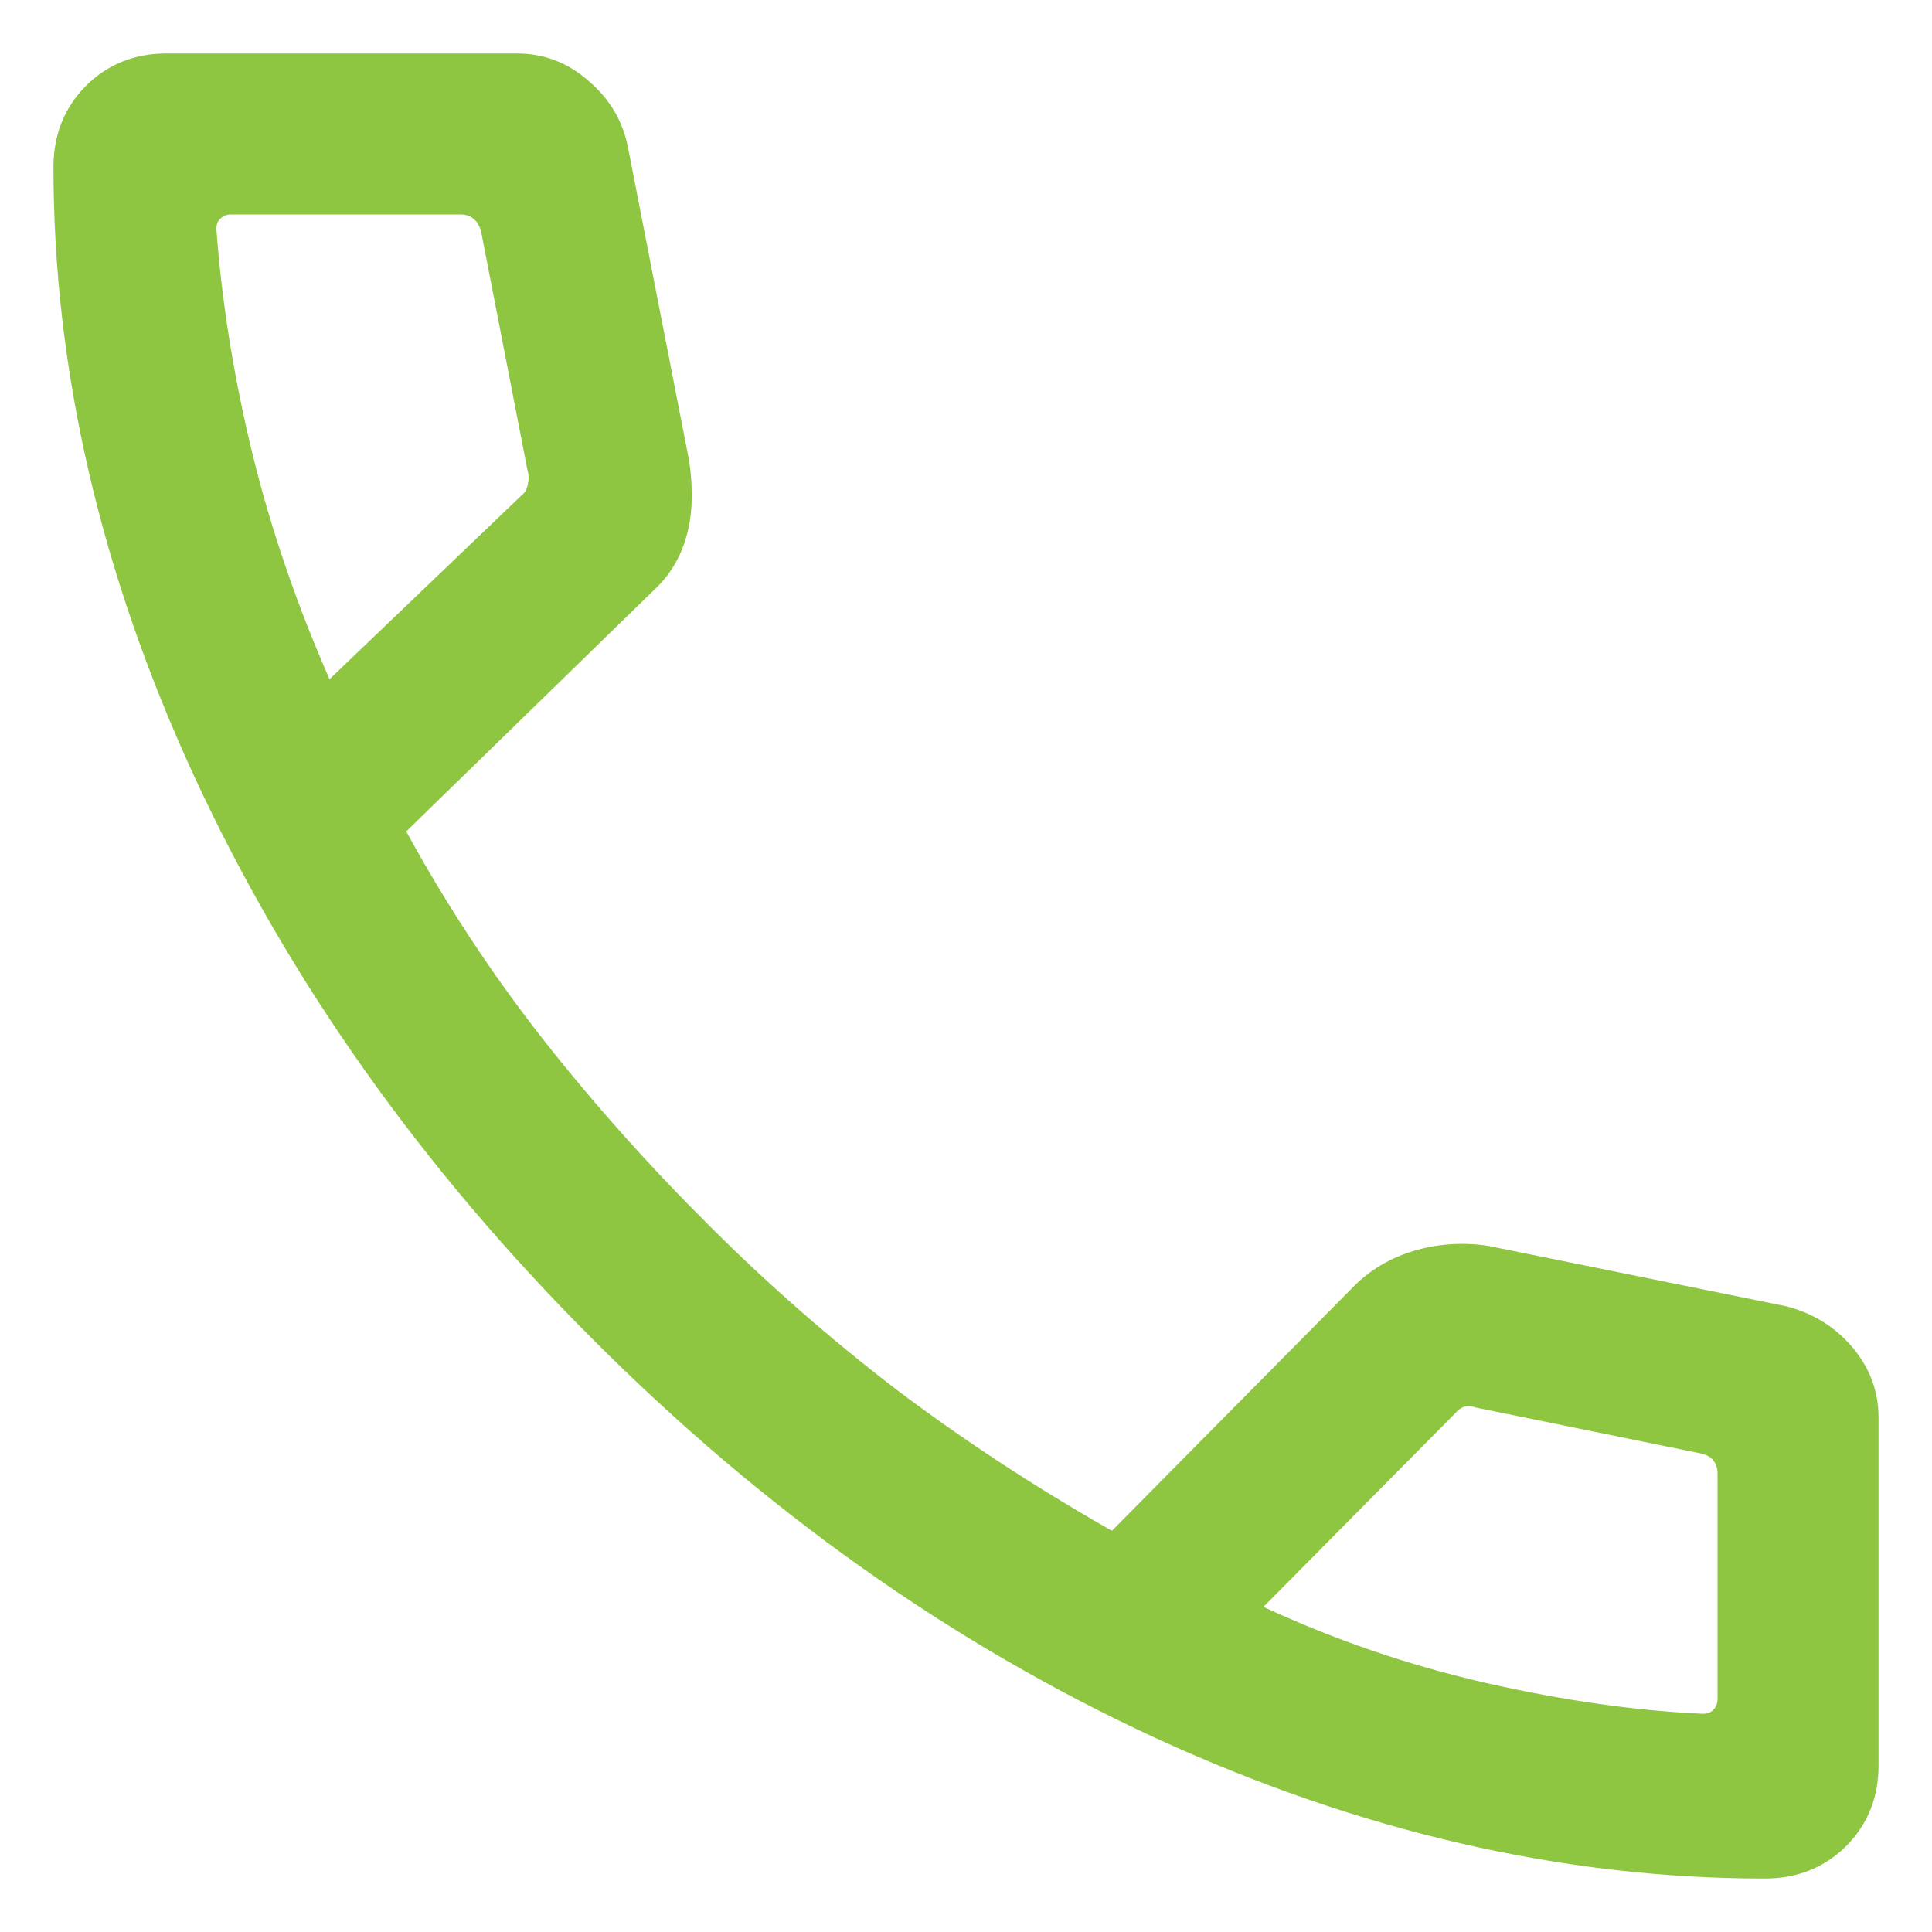 <svg width="18" height="18" viewBox="0 0 18 18" fill="none" xmlns="http://www.w3.org/2000/svg">
<path d="M16.441 17.502C14.555 17.502 12.66 17.064 10.758 16.189C8.859 15.31 7.113 14.072 5.52 12.475C3.926 10.881 2.689 9.135 1.811 7.236C0.936 5.338 0.498 3.445 0.498 1.559C0.498 1.258 0.598 1.006 0.797 0.803C1 0.6 1.252 0.498 1.553 0.498H4.811C5.064 0.498 5.287 0.582 5.479 0.75C5.674 0.914 5.797 1.117 5.848 1.359L6.422 4.301C6.461 4.574 6.451 4.809 6.393 5.004C6.338 5.199 6.238 5.363 6.094 5.496L3.785 7.746C4.156 8.426 4.58 9.07 5.057 9.68C5.533 10.285 6.051 10.865 6.609 11.42C7.156 11.967 7.738 12.476 8.355 12.949C8.977 13.418 9.645 13.855 10.359 14.262L12.604 11.994C12.76 11.834 12.949 11.721 13.172 11.654C13.395 11.588 13.625 11.572 13.863 11.607L16.641 12.17C16.895 12.236 17.102 12.365 17.262 12.557C17.422 12.748 17.502 12.965 17.502 13.207V16.447C17.502 16.748 17.4 17 17.197 17.203C16.994 17.402 16.742 17.502 16.441 17.502ZM3.07 6.328L4.857 4.617C4.889 4.594 4.908 4.561 4.916 4.518C4.928 4.471 4.928 4.428 4.916 4.389L4.482 2.156C4.467 2.102 4.443 2.062 4.412 2.039C4.381 2.012 4.34 1.998 4.289 1.998H2.15C2.111 1.998 2.078 2.012 2.051 2.039C2.027 2.062 2.016 2.094 2.016 2.133C2.066 2.816 2.178 3.512 2.35 4.219C2.521 4.922 2.762 5.625 3.07 6.328ZM11.771 14.971C12.435 15.279 13.127 15.516 13.846 15.68C14.568 15.844 15.242 15.939 15.867 15.967C15.906 15.967 15.938 15.955 15.961 15.932C15.988 15.904 16.002 15.871 16.002 15.832V13.729C16.002 13.678 15.988 13.637 15.961 13.605C15.938 13.574 15.898 13.553 15.844 13.541L13.746 13.113C13.707 13.098 13.672 13.096 13.641 13.107C13.613 13.115 13.584 13.137 13.553 13.172L11.771 14.971Z" fill="#8EC641"/>
</svg>
